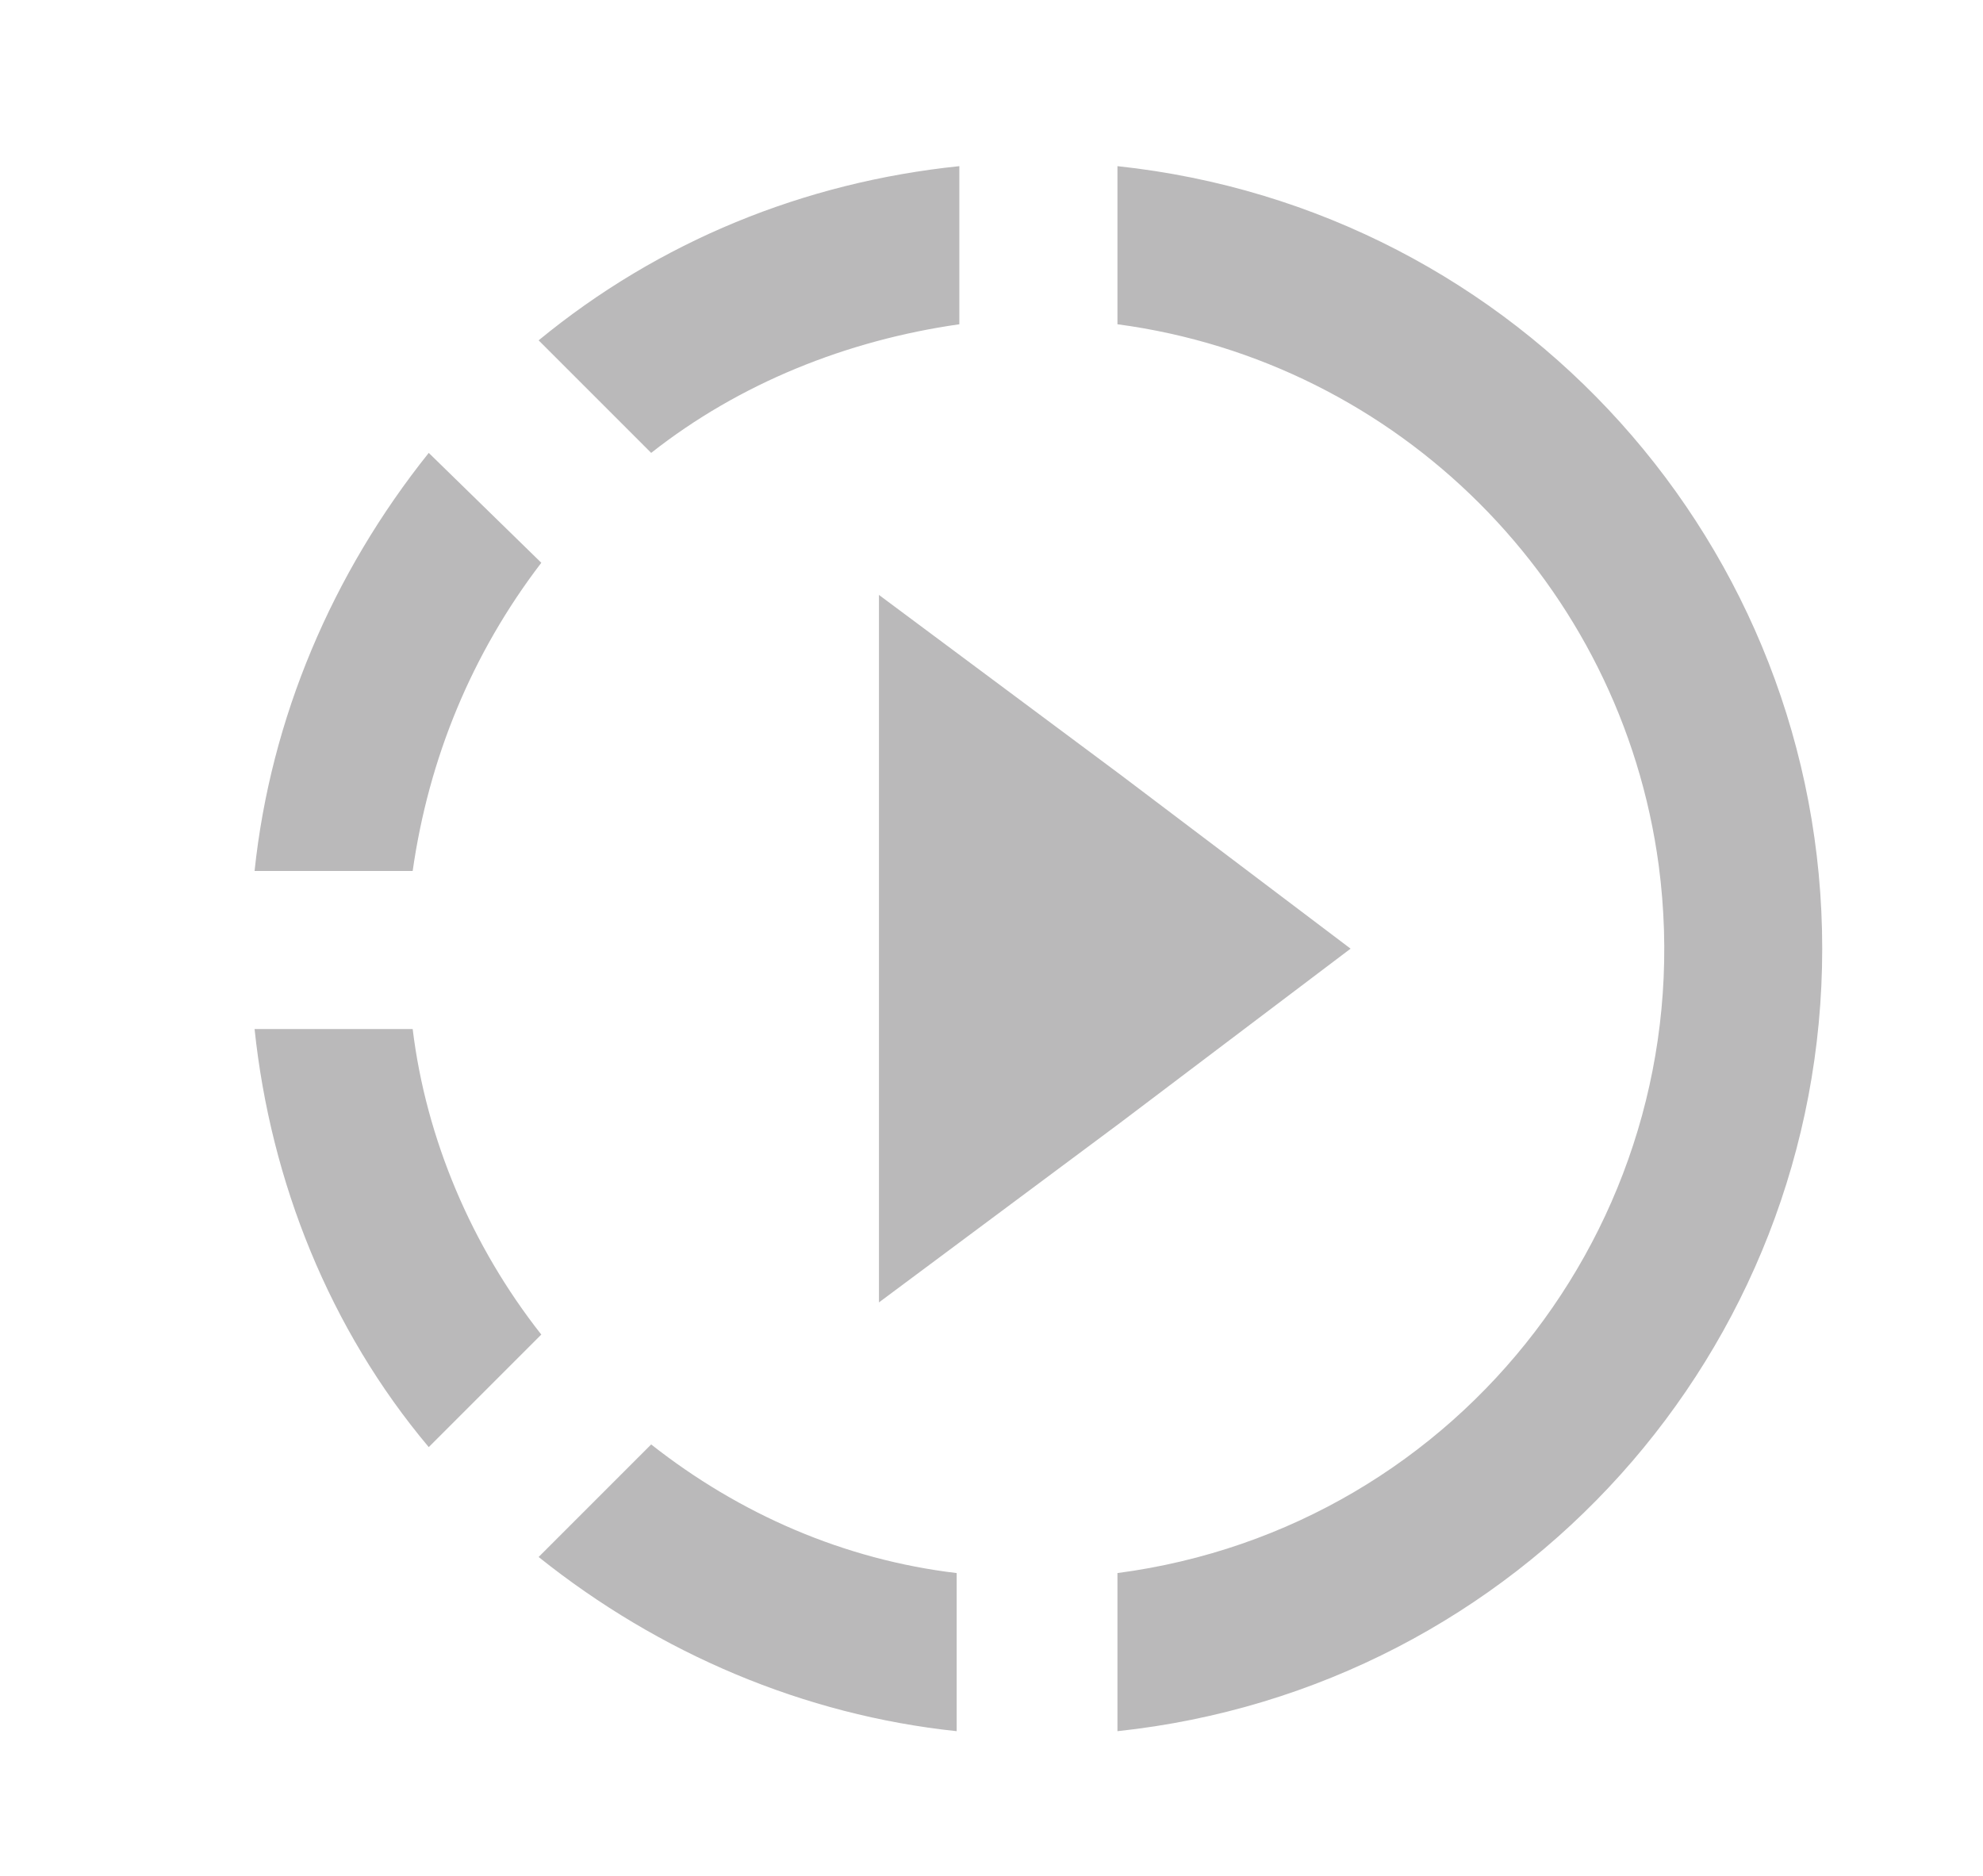 <?xml version="1.0" encoding="utf-8"?>
<!-- Generator: Adobe Illustrator 24.3.0, SVG Export Plug-In . SVG Version: 6.00 Build 0)  -->
<svg version="1.1" id="Layer_1" xmlns="http://www.w3.org/2000/svg" xmlns:xlink="http://www.w3.org/1999/xlink" x="0px" y="0px"
	 viewBox="0 0 74 70" style="enable-background:new 0 0 74 70;" xml:space="preserve">
<style type="text/css">
	.st0{fill:#BAB9BA;}
</style>
<path id="Icon_material-slow-motion-video" class="st0" d="M41.8,28.9l-9-6.7v26.4l9-6.7l8.6-6.5L41.8,28.9z M41.8,28.9l-9-6.7v26.4
	l9-6.7l8.6-6.5L41.8,28.9z M41.8,28.9l-9-6.7v26.4l9-6.7l8.6-6.5L41.8,28.9z M35.8,12.1V6.2C30,6.8,24.6,9,20.1,12.7l4.2,4.2
	C27.6,14.3,31.6,12.7,35.8,12.1z M20.2,21L16,16.9c-3.6,4.5-5.9,9.9-6.5,15.6h5.9C16,28.3,17.6,24.4,20.2,21z M15.4,38.4H9.5
	c0.6,5.7,2.8,11.2,6.5,15.6l4.2-4.2C17.6,46.5,15.9,42.5,15.4,38.4z M20.1,58.1c4.5,3.6,9.9,5.9,15.6,6.5v-5.9
	c-4.2-0.5-8.1-2.2-11.4-4.8L20.1,58.1L20.1,58.1z M68,35.4c0,15-11.3,27.6-26.3,29.2v-5.9C54.6,57,63.6,45.2,61.9,32.3
	c-1.4-10.5-9.7-18.8-20.2-20.2V6.2C56.7,7.8,68,20.4,68,35.4L68,35.4z"/>
</svg>
